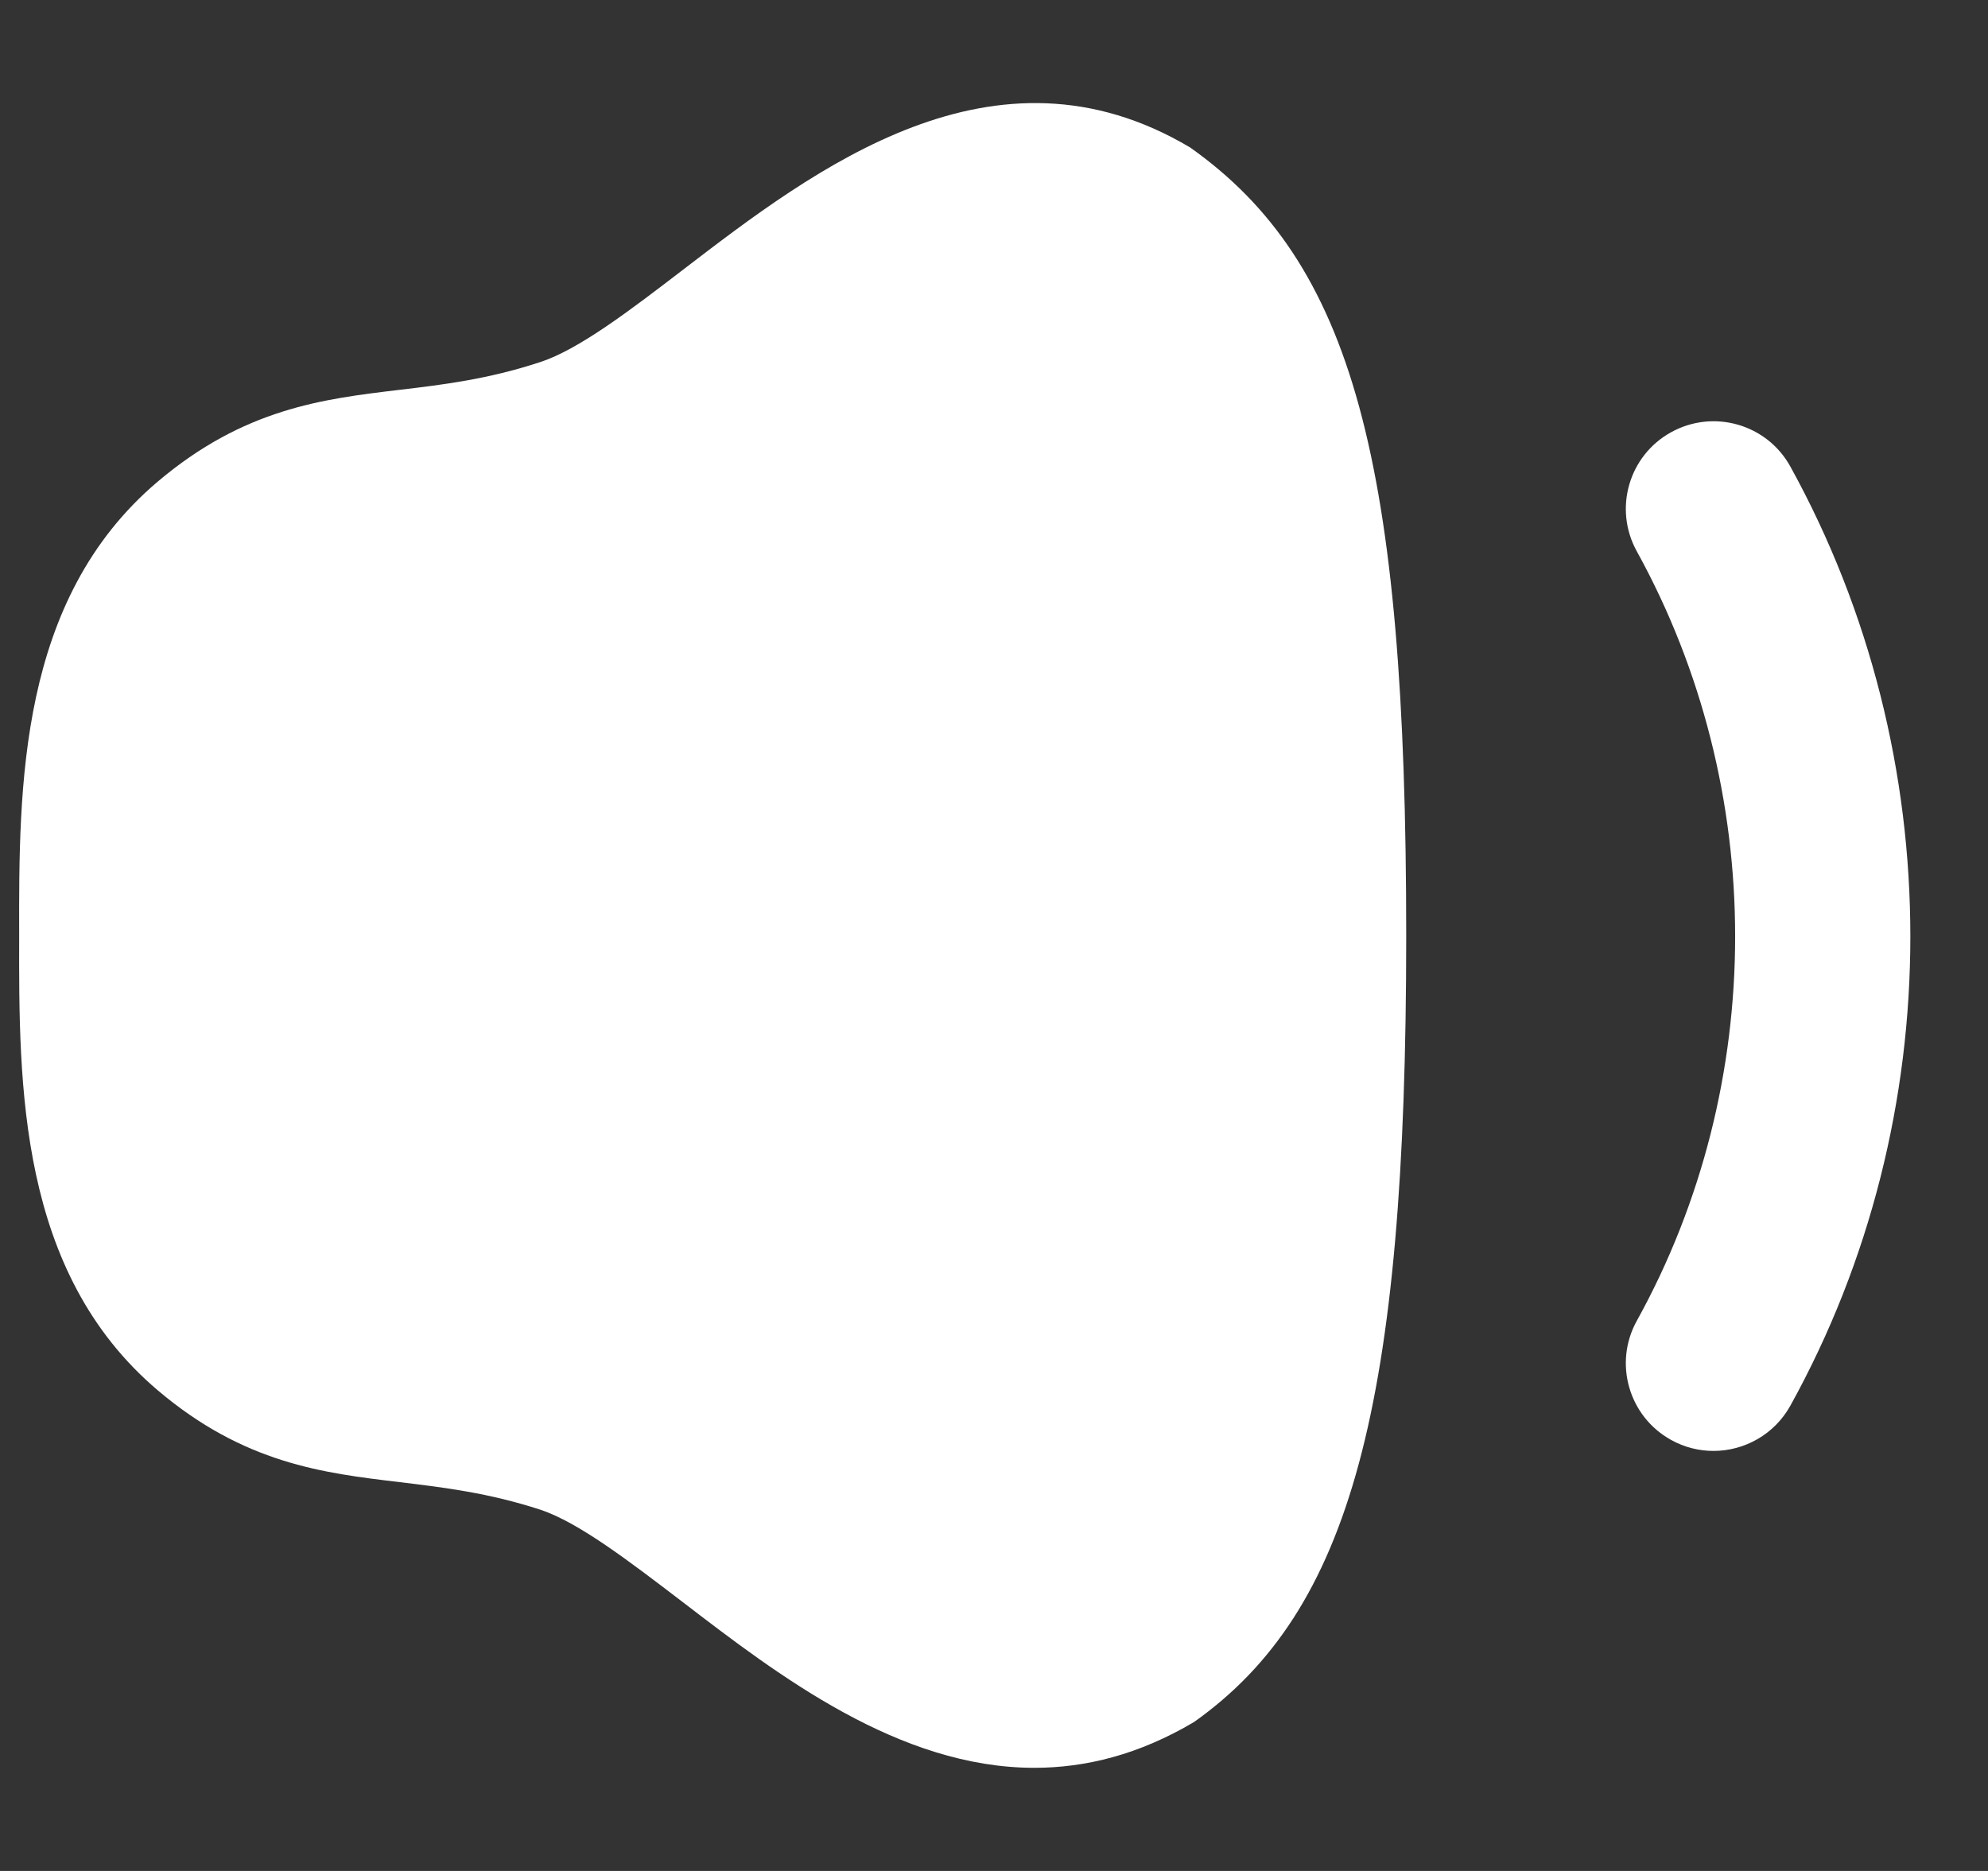 <svg width="17" height="16" viewBox="0 0 17 16" fill="none" xmlns="http://www.w3.org/2000/svg">
<rect x="0" y="0" width="17" height="16" fill="#333333" stroke="none"/>
<path fill-rule="evenodd" clip-rule="evenodd" d="M15.31 3.99C15.11 3.627 14.653 3.496 14.291 3.696C13.928 3.895 13.796 4.352 13.997 4.715C15.118 6.748 15.118 9.269 13.997 11.295C13.796 11.657 13.928 12.114 14.29 12.314C14.405 12.378 14.53 12.408 14.653 12.408C14.916 12.408 15.173 12.268 15.31 12.021C16.678 9.549 16.678 6.47 15.31 3.99Z" fill="#fff"/>
<path fill-rule="evenodd" clip-rule="evenodd" d="M10.177 1.261C8.503 0.266 6.965 1.445 5.843 2.305C5.384 2.657 4.95 2.988 4.621 3.096C4.175 3.243 3.788 3.29 3.415 3.334C2.761 3.412 2.086 3.493 1.346 4.121C0.158 5.13 0.161 6.723 0.164 8.004C0.161 9.284 0.158 10.877 1.347 11.888C2.088 12.517 2.764 12.597 3.418 12.675C3.791 12.72 4.177 12.766 4.622 12.911C4.949 13.02 5.382 13.352 5.84 13.702C6.655 14.327 7.687 15.118 8.845 15.118C9.284 15.118 9.741 15.005 10.211 14.726C11.551 13.776 12.025 12.017 12.025 8.004C12.025 3.942 11.568 2.245 10.177 1.261Z" fill="#fff"/>
</svg>

